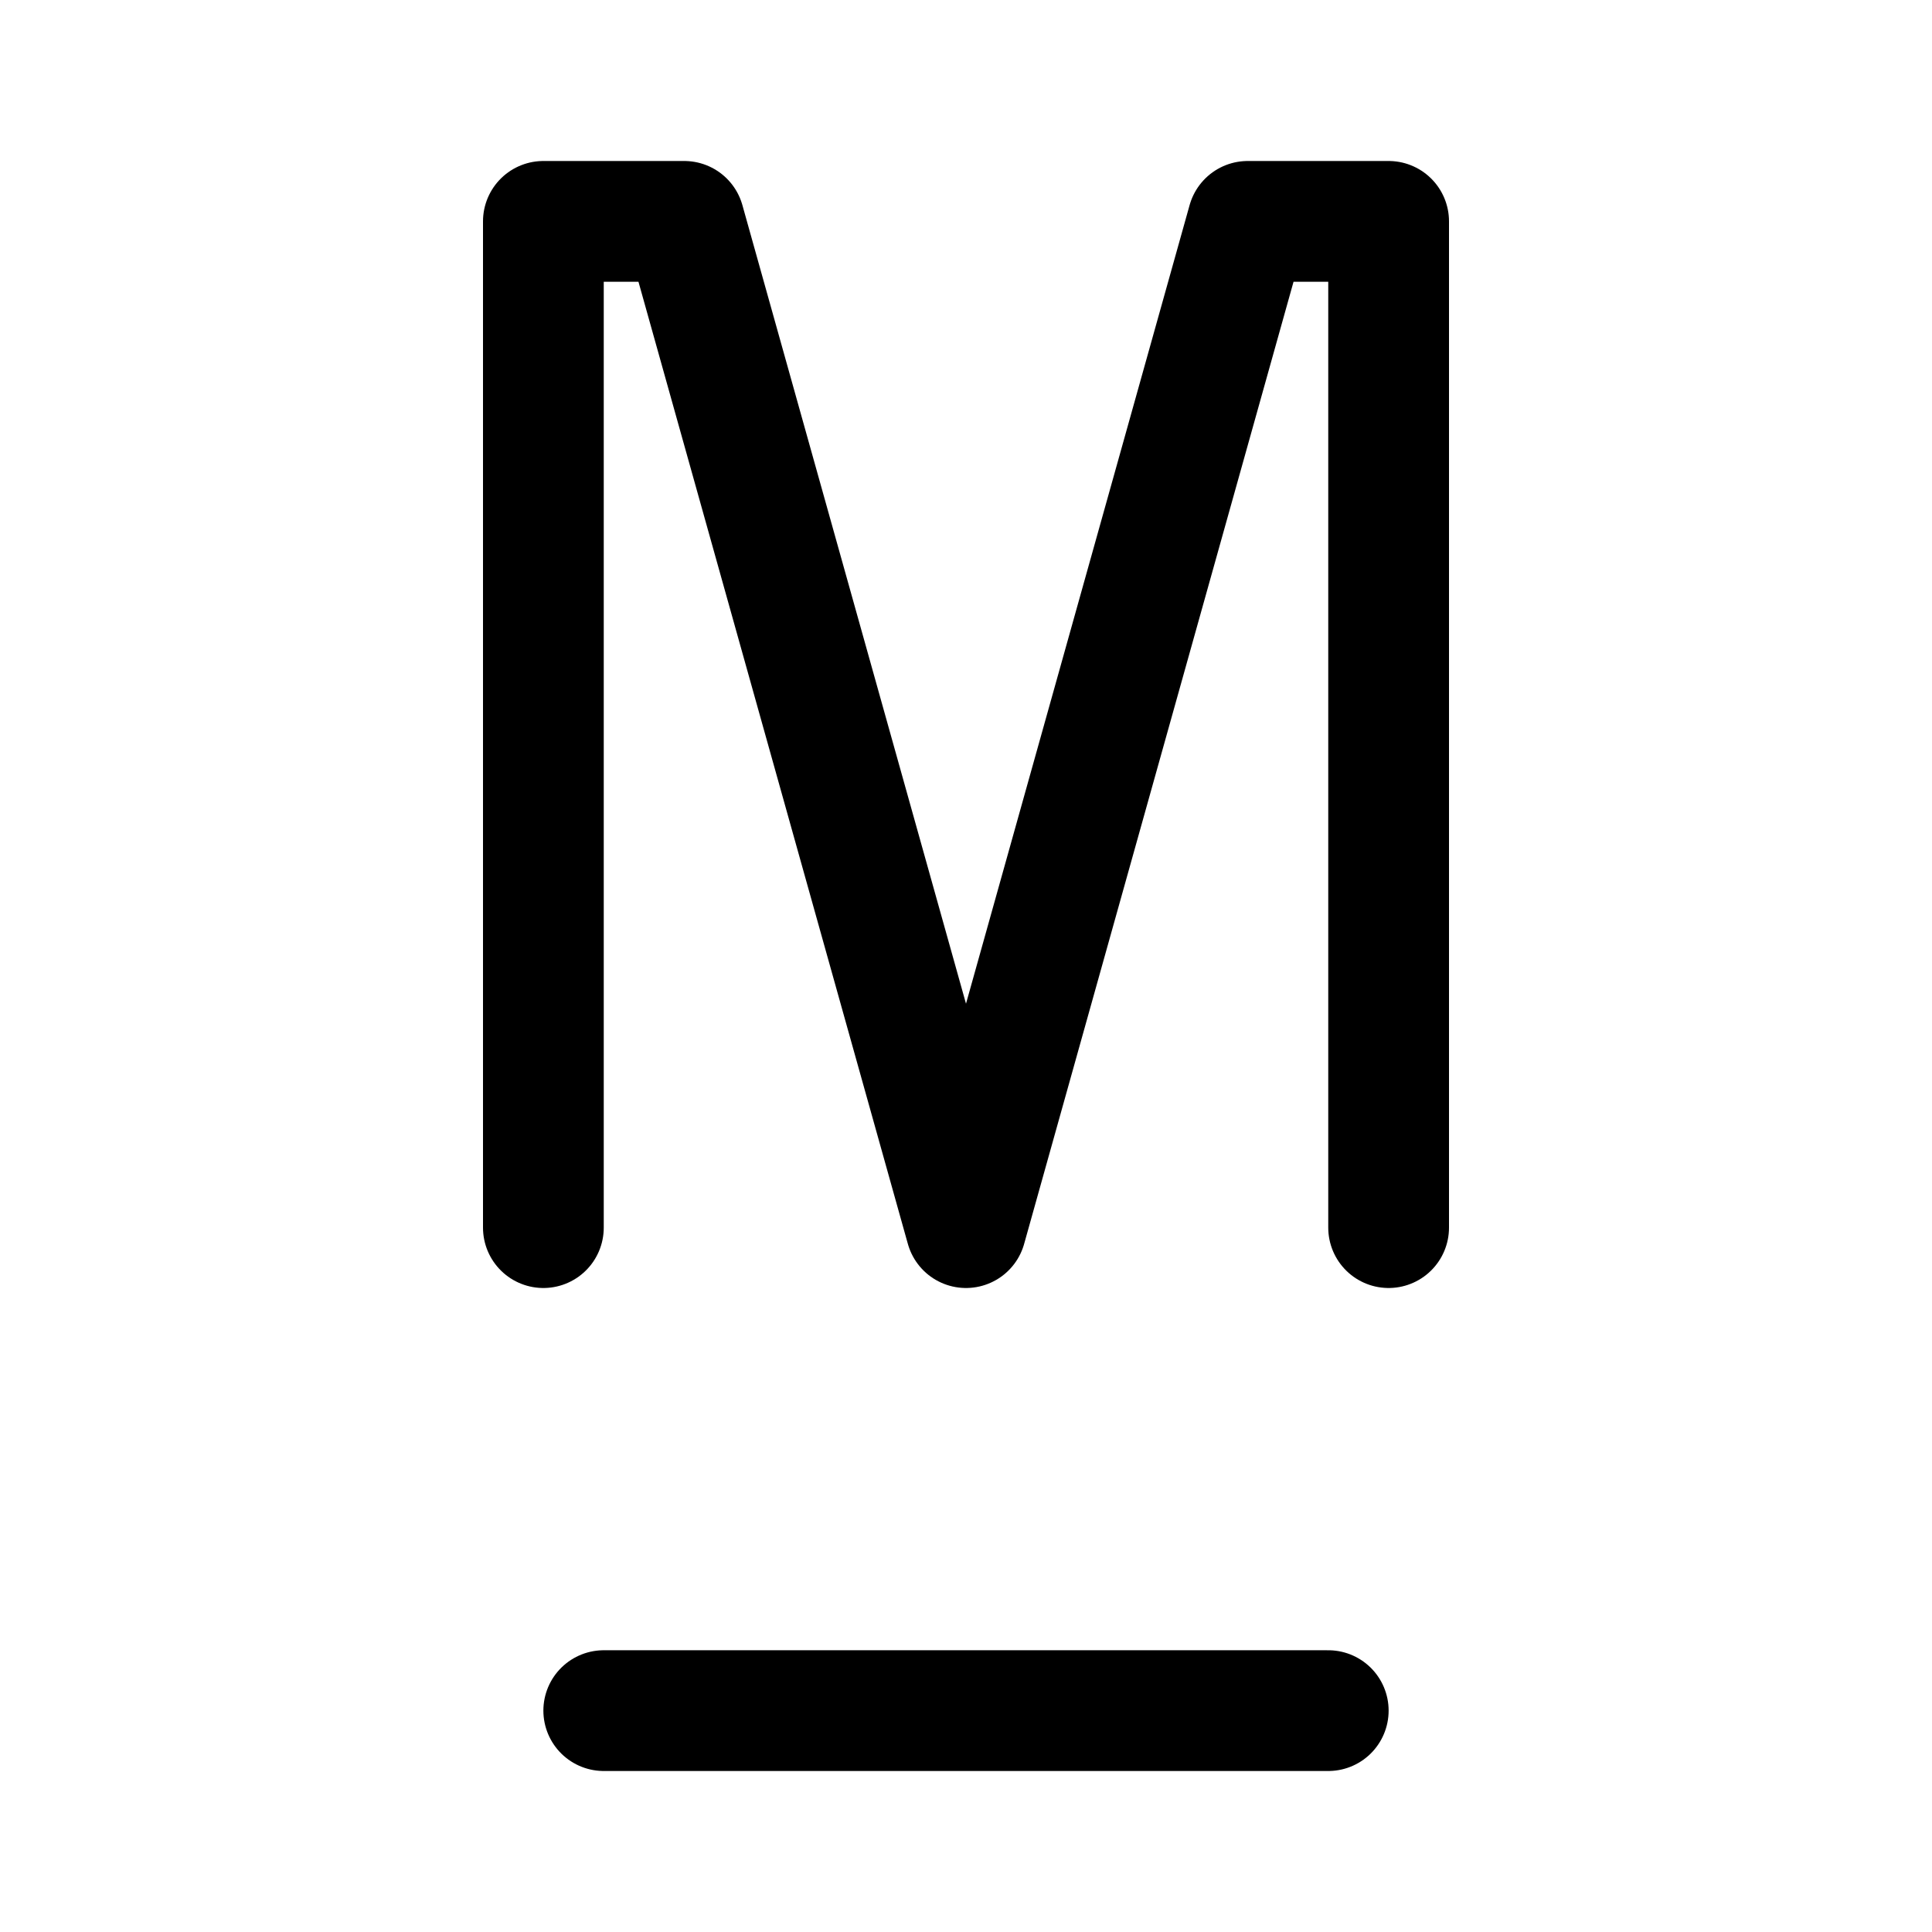 <svg width="192" height="192" viewBox="0 0 192 192" fill="none" xmlns="http://www.w3.org/2000/svg"><path d="M54 122V22h14l28 100 28-100h14v100m-78 48h72" stroke="#000" stroke-width="12" stroke-linecap="round" stroke-linejoin="round"/></svg>